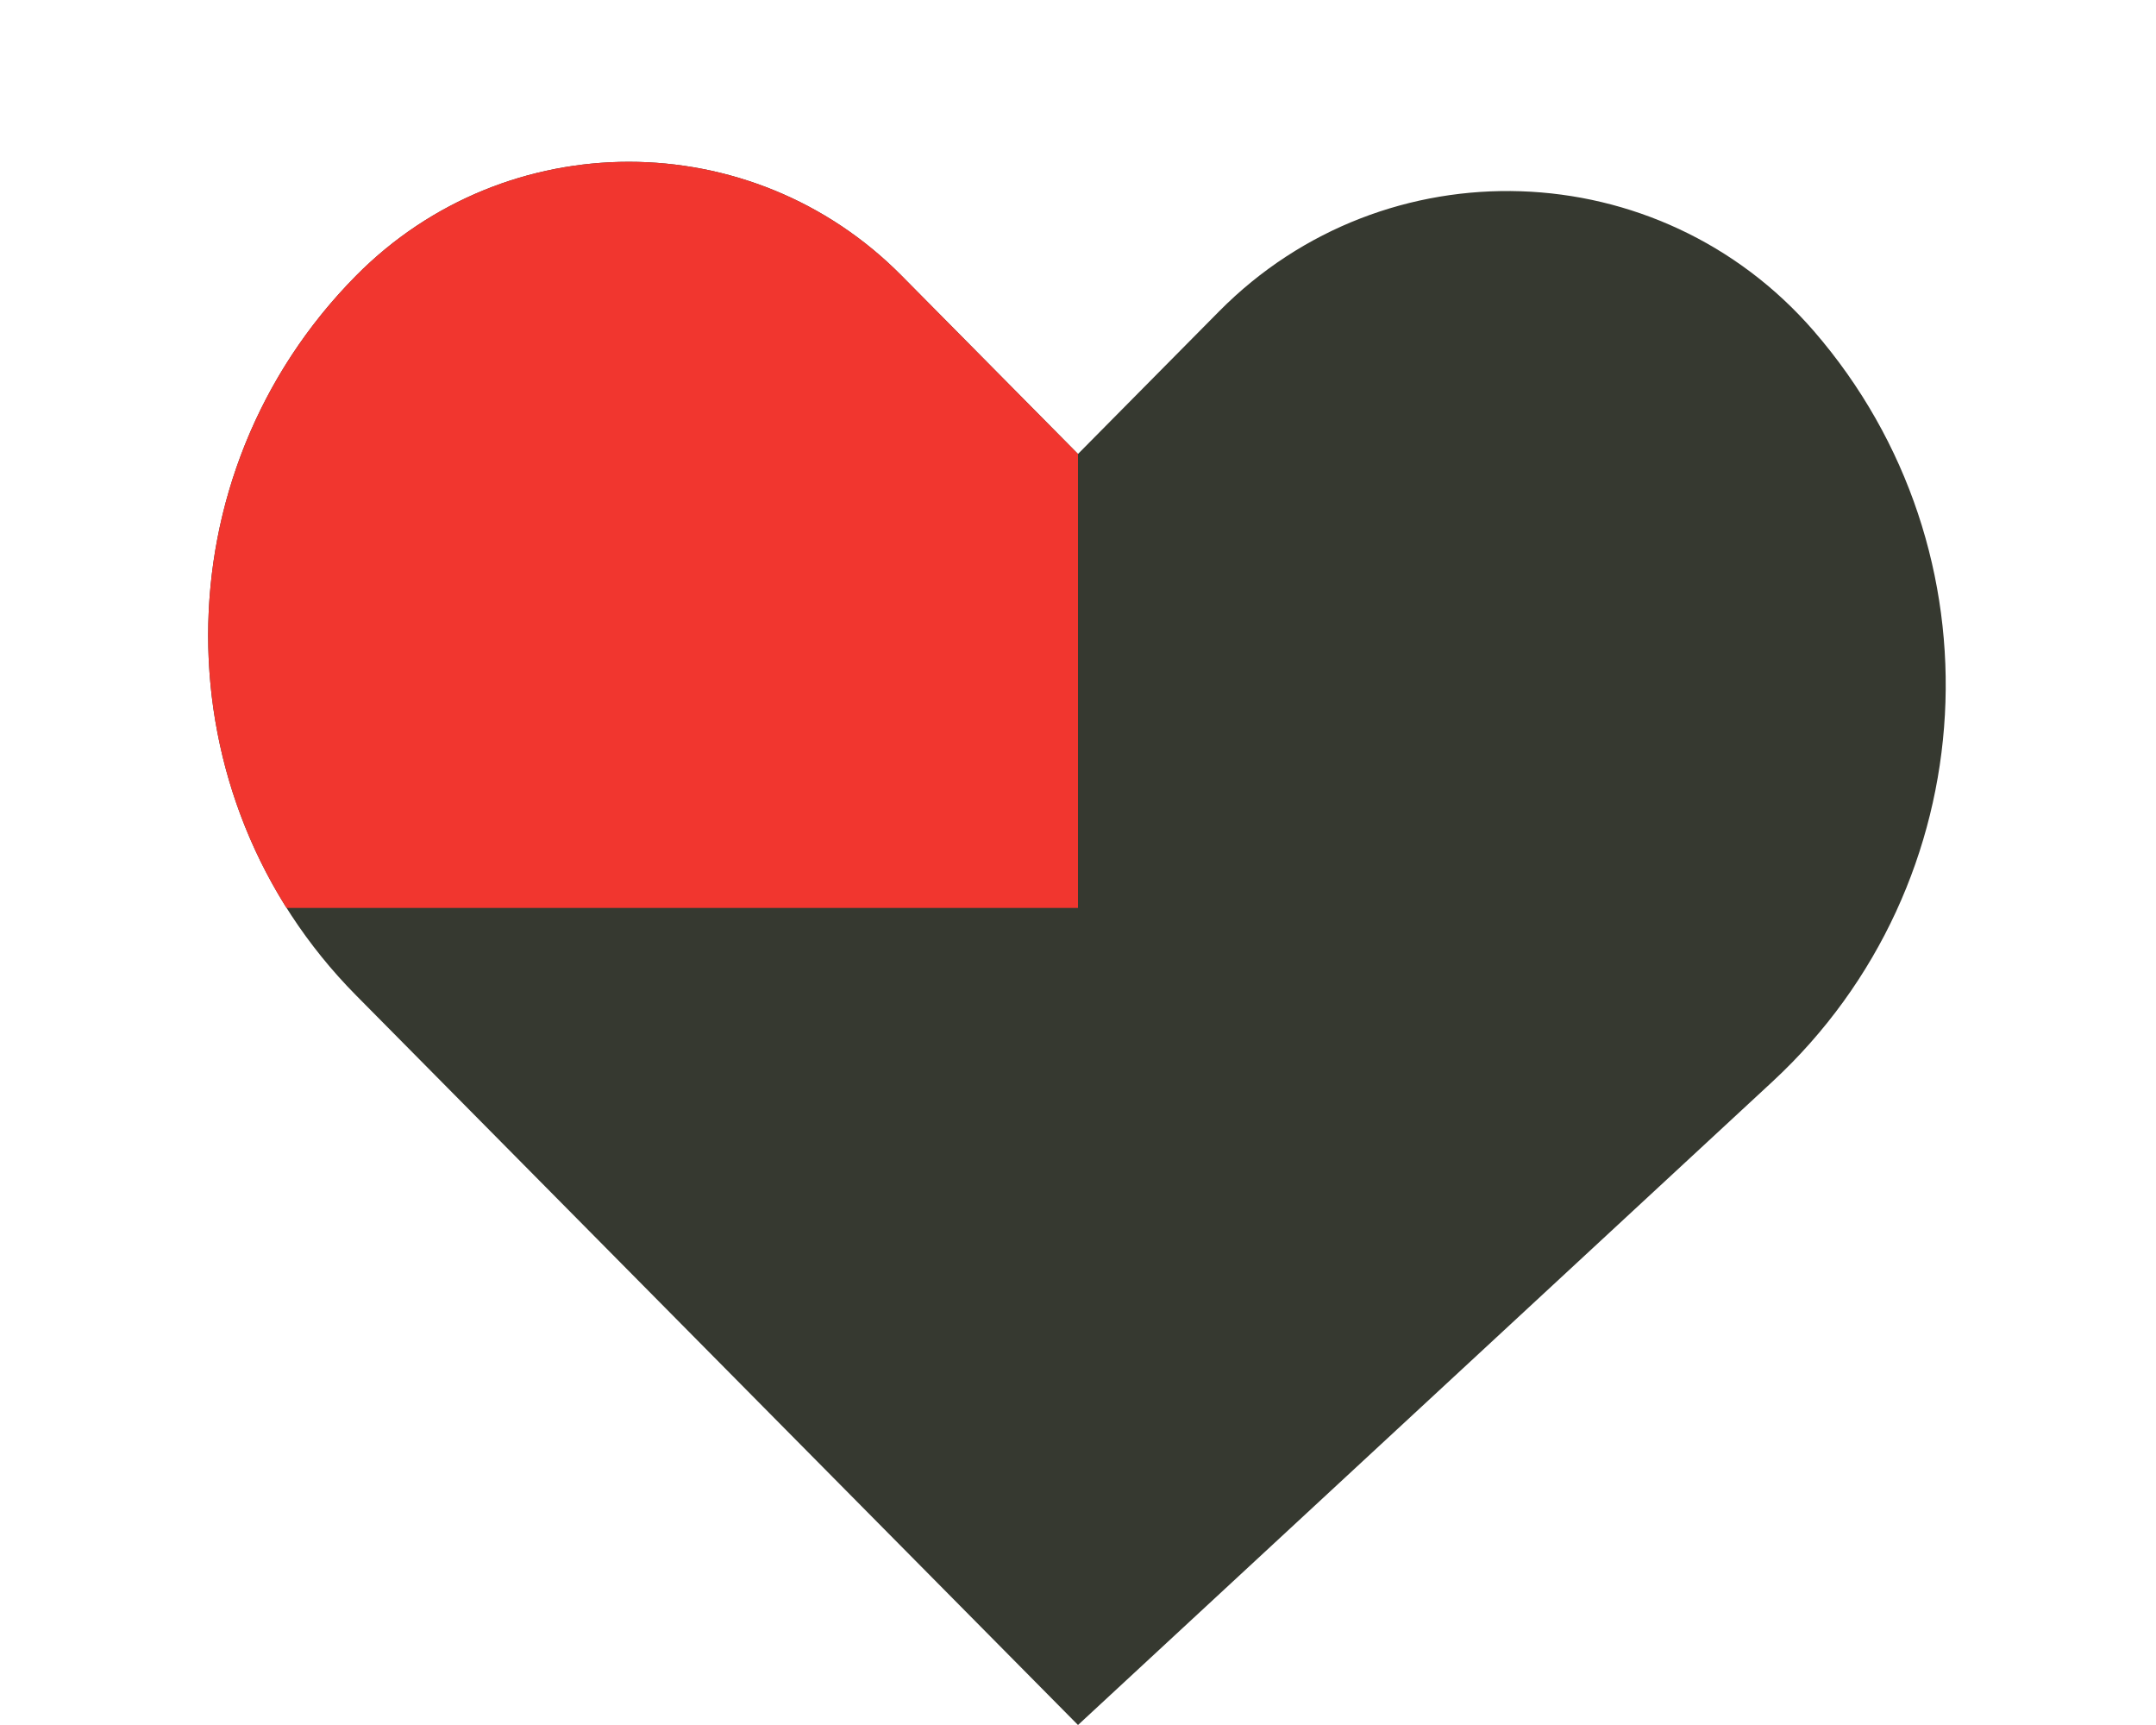 <svg width="30" height="24" viewBox="0 0 30 24" fill="none" xmlns="http://www.w3.org/2000/svg">
<path d="M24.664 15.048L15 24L4.955 13.849C2.21 11.075 2.21 6.609 4.955 3.835C7.045 1.723 10.456 1.723 12.545 3.835L15 6.316L16.964 4.331C19.276 1.995 23.087 2.122 25.239 4.606C27.894 7.673 27.639 12.292 24.664 15.048Z" fill="#363930"/>
<path fill-rule="evenodd" clip-rule="evenodd" d="M15 6.316V12.632H3.987C2.261 9.891 2.584 6.231 4.955 3.835C7.045 1.723 10.456 1.723 12.545 3.835L15 6.316Z" fill="#F1362F"/>
</svg>

